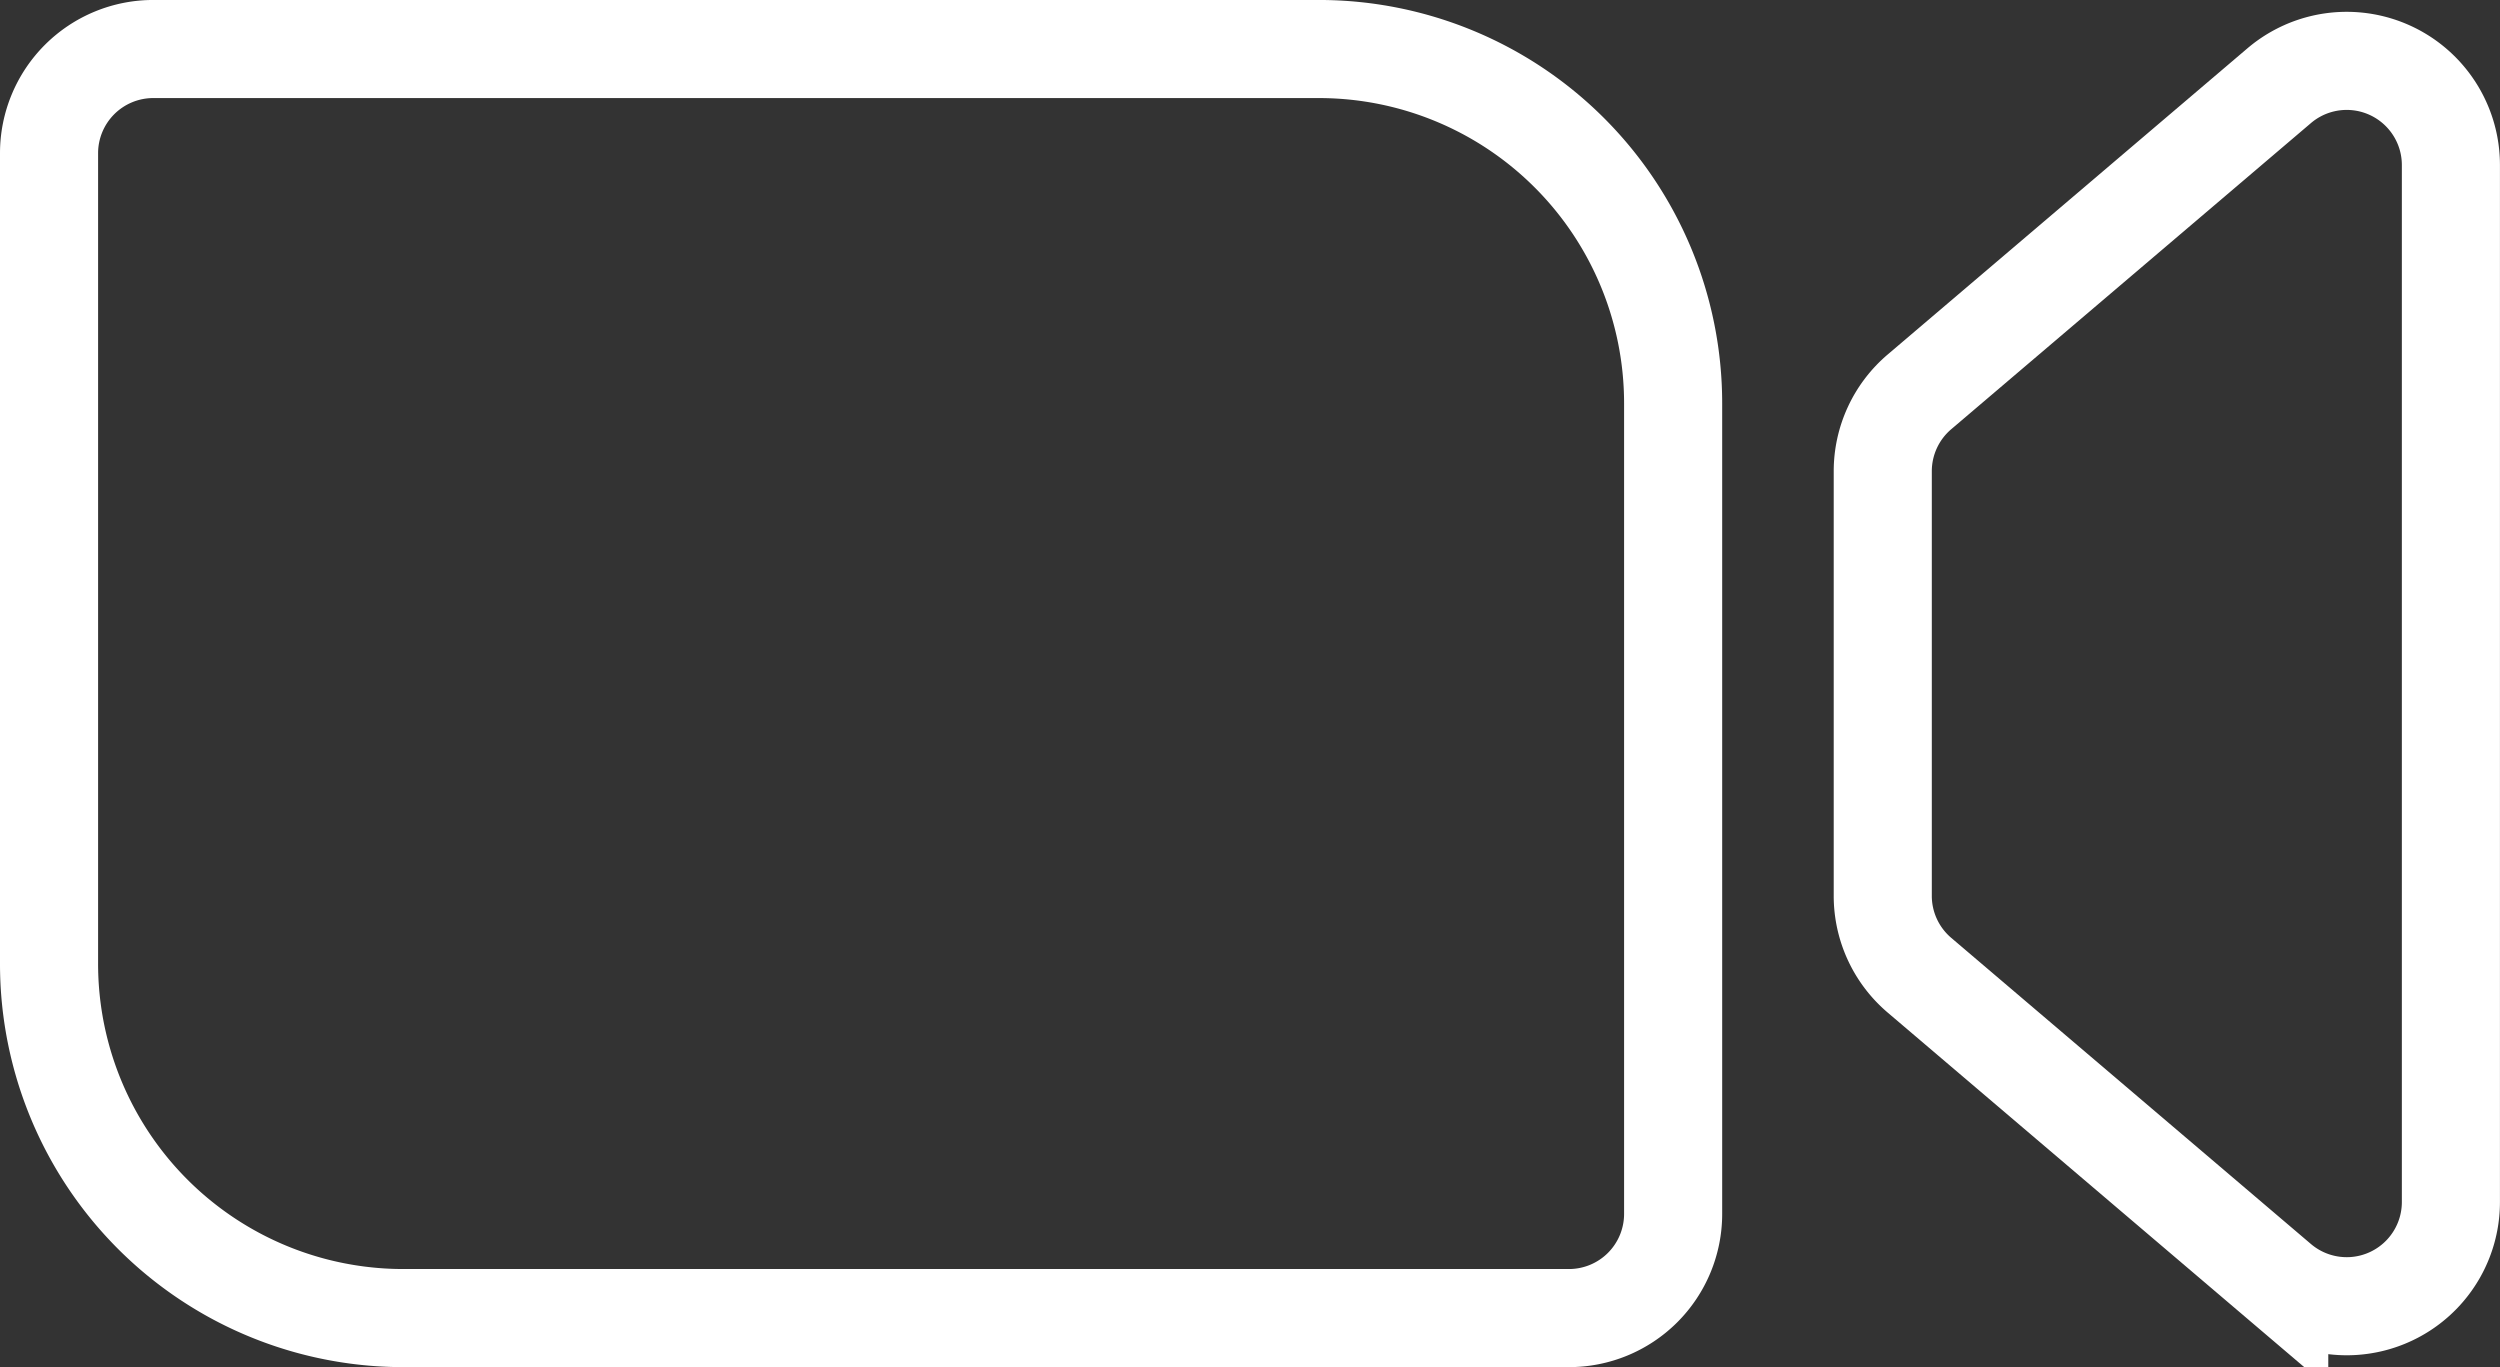 <svg xmlns="http://www.w3.org/2000/svg" width="101.942" height="55.747" viewBox="0 0 101.942 55.747">
  <rect x="0" y="0" width="101.942" height="55.747" fill="#333333" stroke="none"/>
  <g id="Group_15192" data-name="Group 15192" transform="translate(0.634 0.634)">
    <g id="Group_15193" data-name="Group 15193" transform="translate(0 0)">
      <path id="Path_51737" data-name="Path 51737" d="M6.249,2H53.78A14.445,14.445,0,0,1,68.225,16.445V49.5a4.248,4.248,0,0,1-4.248,4.248H16.446A14.445,14.445,0,0,1,2,39.3V6.249A4.249,4.249,0,0,1,6.249,2Z" transform="translate(-0.634 -0.635)" fill="none" stroke="#fff" stroke-width="4"/>
      <path id="Path_51738" data-name="Path 51738" d="M110.082,39.985l14.672,12.488a4.249,4.249,0,0,0,7-3.236V6.949a4.249,4.249,0,0,0-7-3.236L110.082,16.2a4.25,4.25,0,0,0-1.495,3.236V36.749A4.249,4.249,0,0,0,110.082,39.985Z" transform="translate(-32.448 -0.854)" fill="none" stroke="#fff" stroke-width="4"/>
    </g>
  </g>
</svg>
